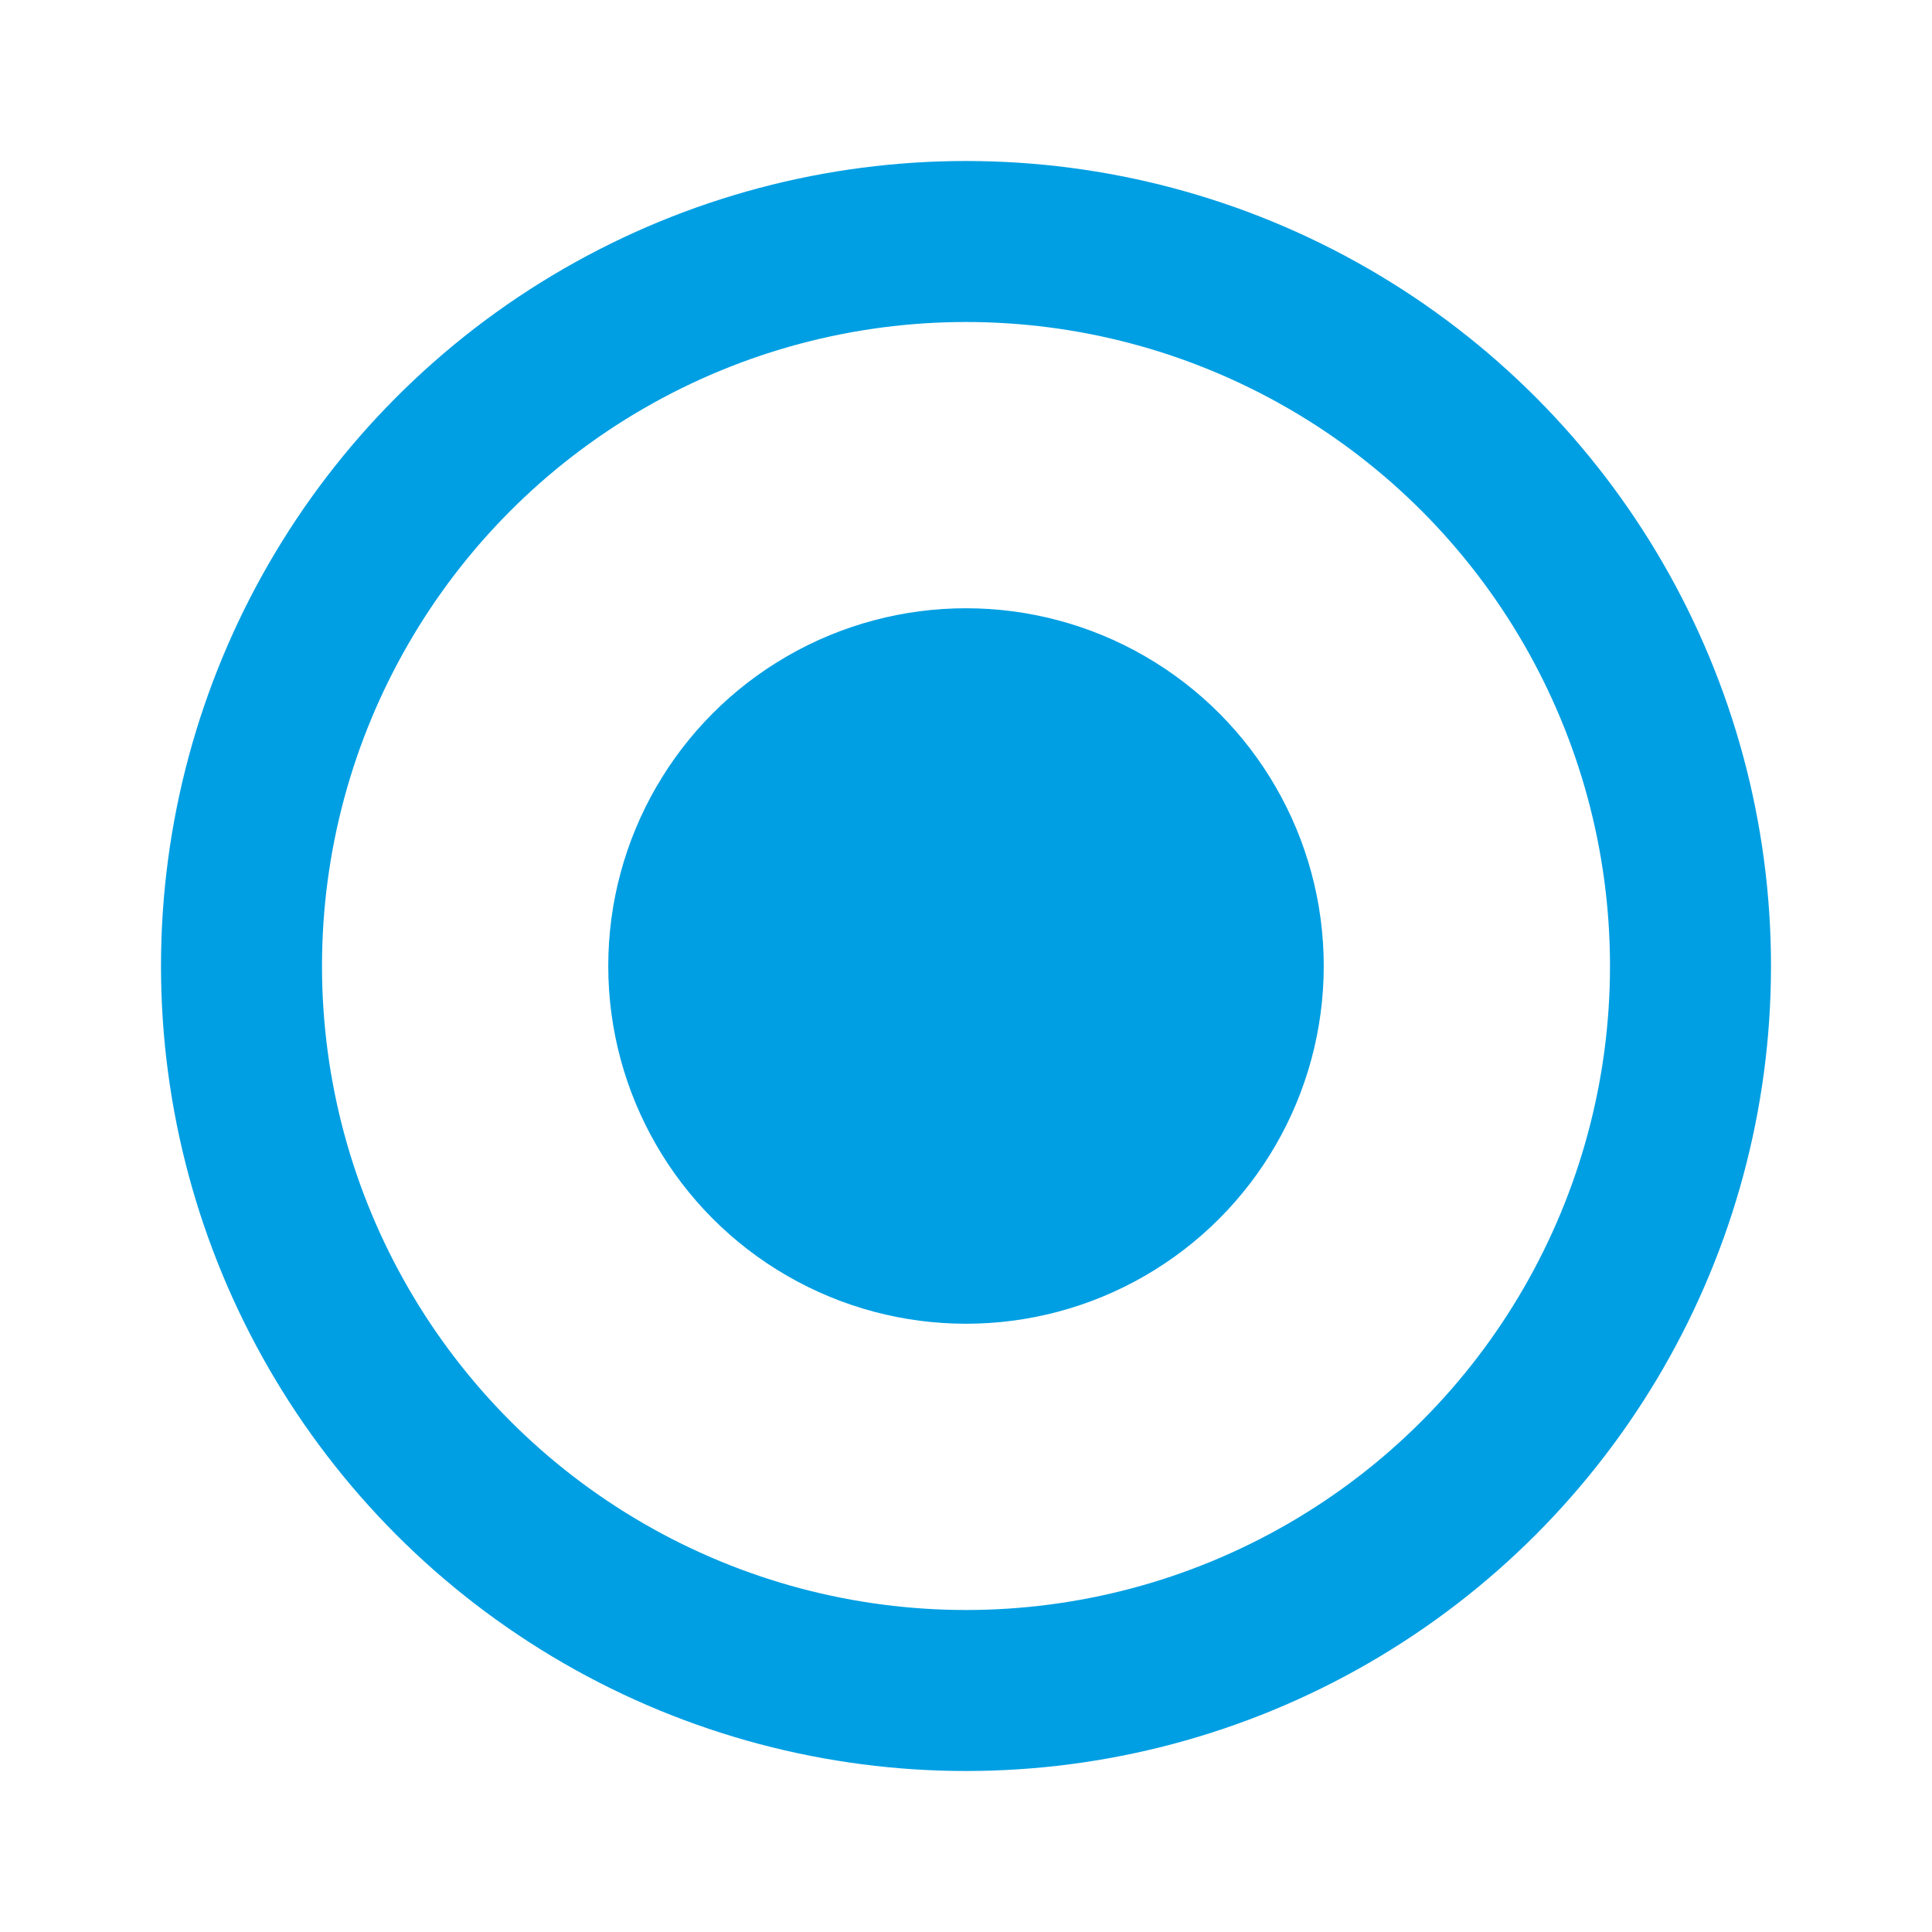 <svg width="24" height="24" viewBox="0 0 24 24" fill="none" xmlns="http://www.w3.org/2000/svg">
<circle cx="12" cy="12" r="9" stroke="#009FE3" stroke-width="2"/>
<circle cx="12" cy="12" r="4.444" fill="#009FE3"/>
</svg>

